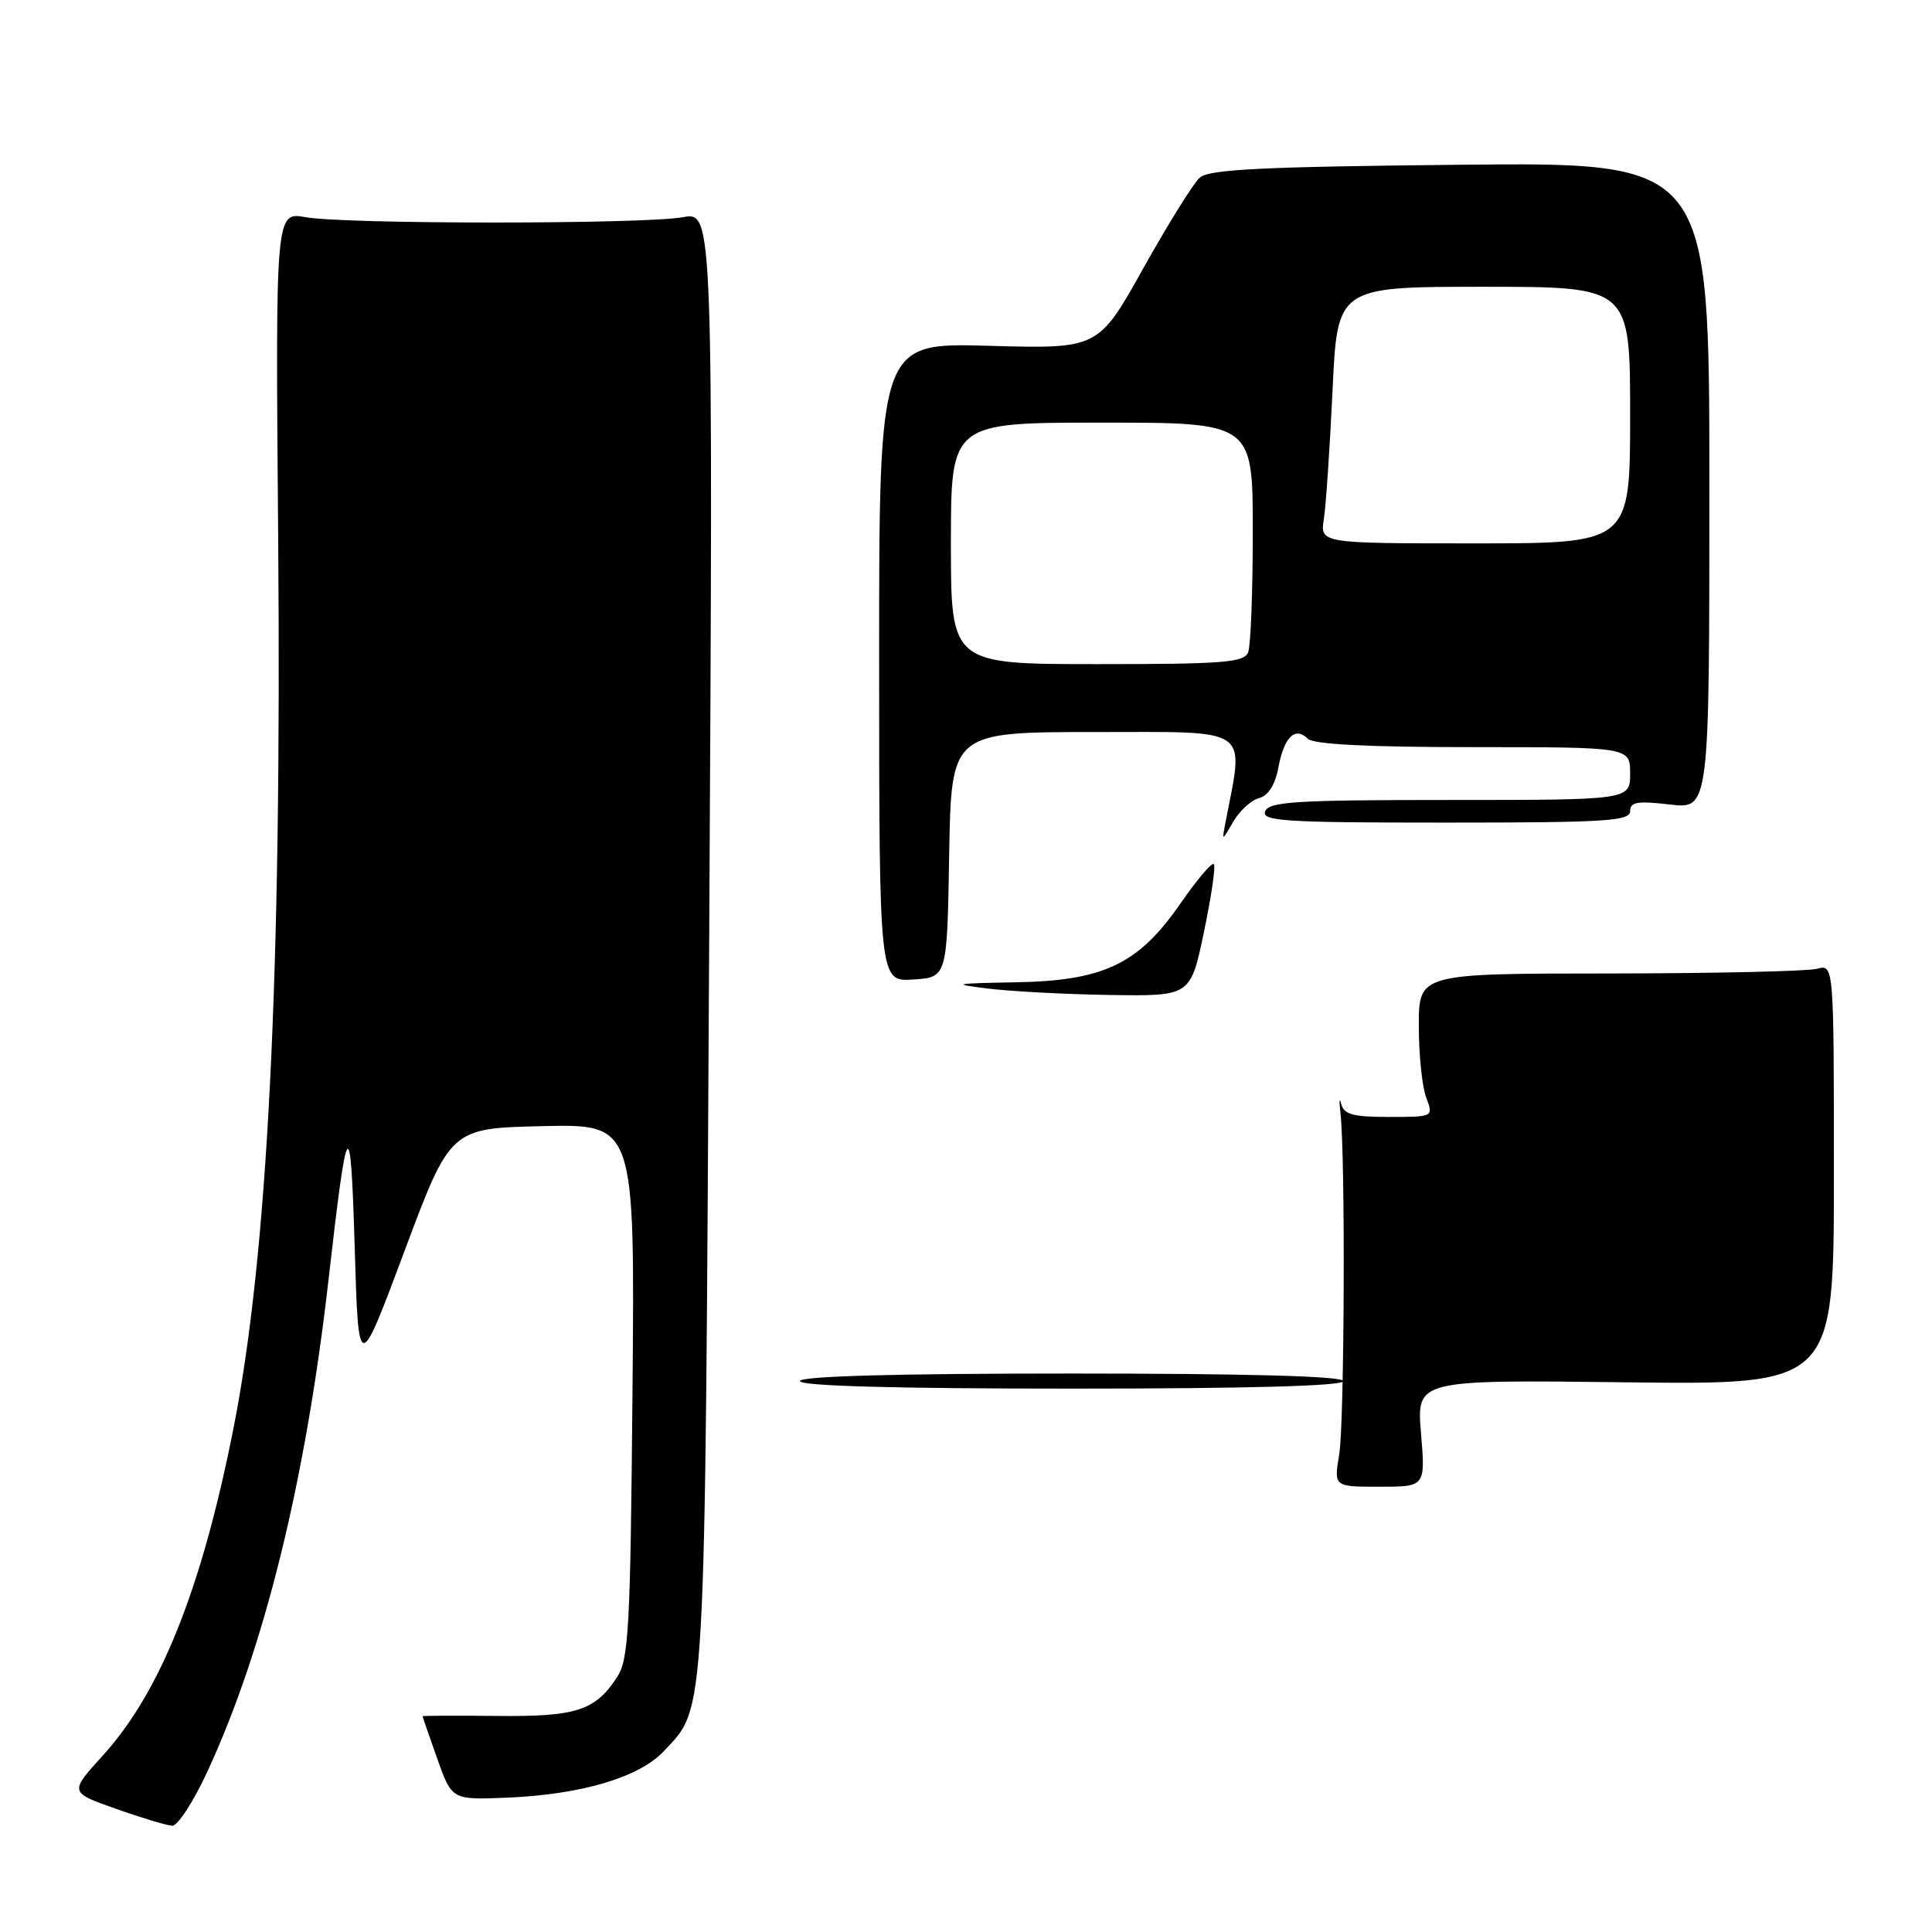 <?xml version="1.0" encoding="UTF-8" standalone="no"?>
<!DOCTYPE svg PUBLIC "-//W3C//DTD SVG 1.1//EN" "http://www.w3.org/Graphics/SVG/1.1/DTD/svg11.dtd" >
<svg xmlns="http://www.w3.org/2000/svg" xmlns:xlink="http://www.w3.org/1999/xlink" version="1.1" viewBox="0 0 256 256">
 <g >
 <path fill="currentColor"
d=" M 27.51 234.68 C 35.02 218.42 40.48 196.27 43.51 169.75 C 46.05 147.47 46.45 146.96 47.00 165.29 C 47.50 182.09 47.50 182.09 53.59 165.79 C 59.68 149.50 59.68 149.50 71.90 149.22 C 84.12 148.94 84.12 148.94 83.81 184.26 C 83.53 215.90 83.32 219.87 81.75 222.26 C 78.85 226.69 76.33 227.49 65.75 227.37 C 60.39 227.31 56.00 227.33 56.00 227.42 C 56.00 227.51 56.87 230.03 57.94 233.04 C 59.88 238.50 59.88 238.50 67.19 238.20 C 77.03 237.79 84.72 235.51 87.97 232.03 C 93.58 226.02 93.39 229.45 93.97 124.78 C 94.50 28.06 94.50 28.06 90.50 28.78 C 85.30 29.72 45.70 29.72 40.50 28.78 C 36.50 28.06 36.50 28.06 36.86 71.22 C 37.34 129.56 35.47 166.51 30.89 189.50 C 26.67 210.68 21.23 224.25 13.61 232.63 C 9.19 237.50 9.19 237.50 15.35 239.67 C 18.73 240.87 22.09 241.88 22.82 241.92 C 23.54 241.96 25.65 238.71 27.51 234.68 Z  M 188.29 189.91 C 187.70 182.83 187.70 182.83 215.35 183.16 C 243.00 183.50 243.00 183.50 243.00 155.63 C 243.00 127.77 243.00 127.77 240.75 128.37 C 239.51 128.70 227.14 128.98 213.25 128.99 C 188.00 129.00 188.00 129.00 188.00 135.93 C 188.00 139.75 188.44 144.02 188.98 145.43 C 189.95 148.00 189.95 148.00 184.04 148.00 C 179.25 148.00 178.06 147.67 177.71 146.25 C 177.47 145.29 177.43 145.85 177.62 147.50 C 178.28 153.28 178.15 188.54 177.45 192.75 C 176.74 197.00 176.74 197.00 182.81 197.00 C 188.88 197.00 188.88 197.00 188.29 189.91 Z  M 178.00 183.00 C 178.00 182.35 165.33 182.00 142.00 182.00 C 118.67 182.00 106.00 182.35 106.00 183.00 C 106.00 183.65 118.67 184.00 142.00 184.00 C 165.33 184.00 178.00 183.65 178.00 183.00 Z  M 159.53 123.49 C 160.51 118.81 161.10 114.77 160.84 114.50 C 160.57 114.24 158.59 116.58 156.43 119.70 C 150.84 127.77 146.28 129.95 134.59 130.16 C 126.29 130.31 125.98 130.38 131.00 131.00 C 134.03 131.37 141.28 131.75 147.12 131.84 C 157.75 132.00 157.75 132.00 159.53 123.49 Z  M 125.77 113.25 C 126.05 97.00 126.05 97.00 145.14 97.00 C 166.10 97.00 164.85 96.13 162.38 109.00 C 161.90 111.50 161.90 111.50 163.41 108.88 C 164.25 107.43 165.79 106.03 166.83 105.75 C 168.06 105.43 168.97 104.00 169.40 101.66 C 170.16 97.64 171.62 96.22 173.29 97.89 C 174.03 98.63 181.26 99.00 195.20 99.00 C 216.00 99.00 216.00 99.00 216.00 102.50 C 216.00 106.00 216.00 106.00 192.11 106.00 C 171.79 106.00 168.13 106.22 167.64 107.50 C 167.14 108.81 170.19 109.00 191.53 109.00 C 212.68 109.00 216.00 108.80 216.00 107.49 C 216.00 106.26 216.96 106.10 221.25 106.60 C 226.50 107.22 226.50 107.22 226.50 64.36 C 226.50 21.50 226.50 21.50 193.50 21.83 C 167.26 22.09 160.19 22.44 158.97 23.54 C 158.13 24.29 154.76 29.71 151.48 35.57 C 145.53 46.23 145.53 46.23 131.00 45.82 C 116.48 45.41 116.48 45.41 116.49 87.75 C 116.50 130.08 116.50 130.08 121.00 129.79 C 125.50 129.50 125.50 129.50 125.77 113.25 Z  M 126.00 72.00 C 126.00 56.00 126.00 56.00 146.00 56.00 C 166.00 56.00 166.00 56.00 166.00 70.42 C 166.00 78.35 165.73 85.55 165.39 86.42 C 164.87 87.79 162.15 88.00 145.39 88.00 C 126.00 88.00 126.00 88.00 126.00 72.00 Z  M 175.42 68.75 C 175.70 66.96 176.21 59.31 176.57 51.75 C 177.20 38.00 177.20 38.00 196.60 38.00 C 216.00 38.00 216.00 38.00 216.00 55.00 C 216.00 72.00 216.00 72.00 195.45 72.00 C 174.91 72.00 174.91 72.00 175.42 68.75 Z "/>
</g>
</svg>